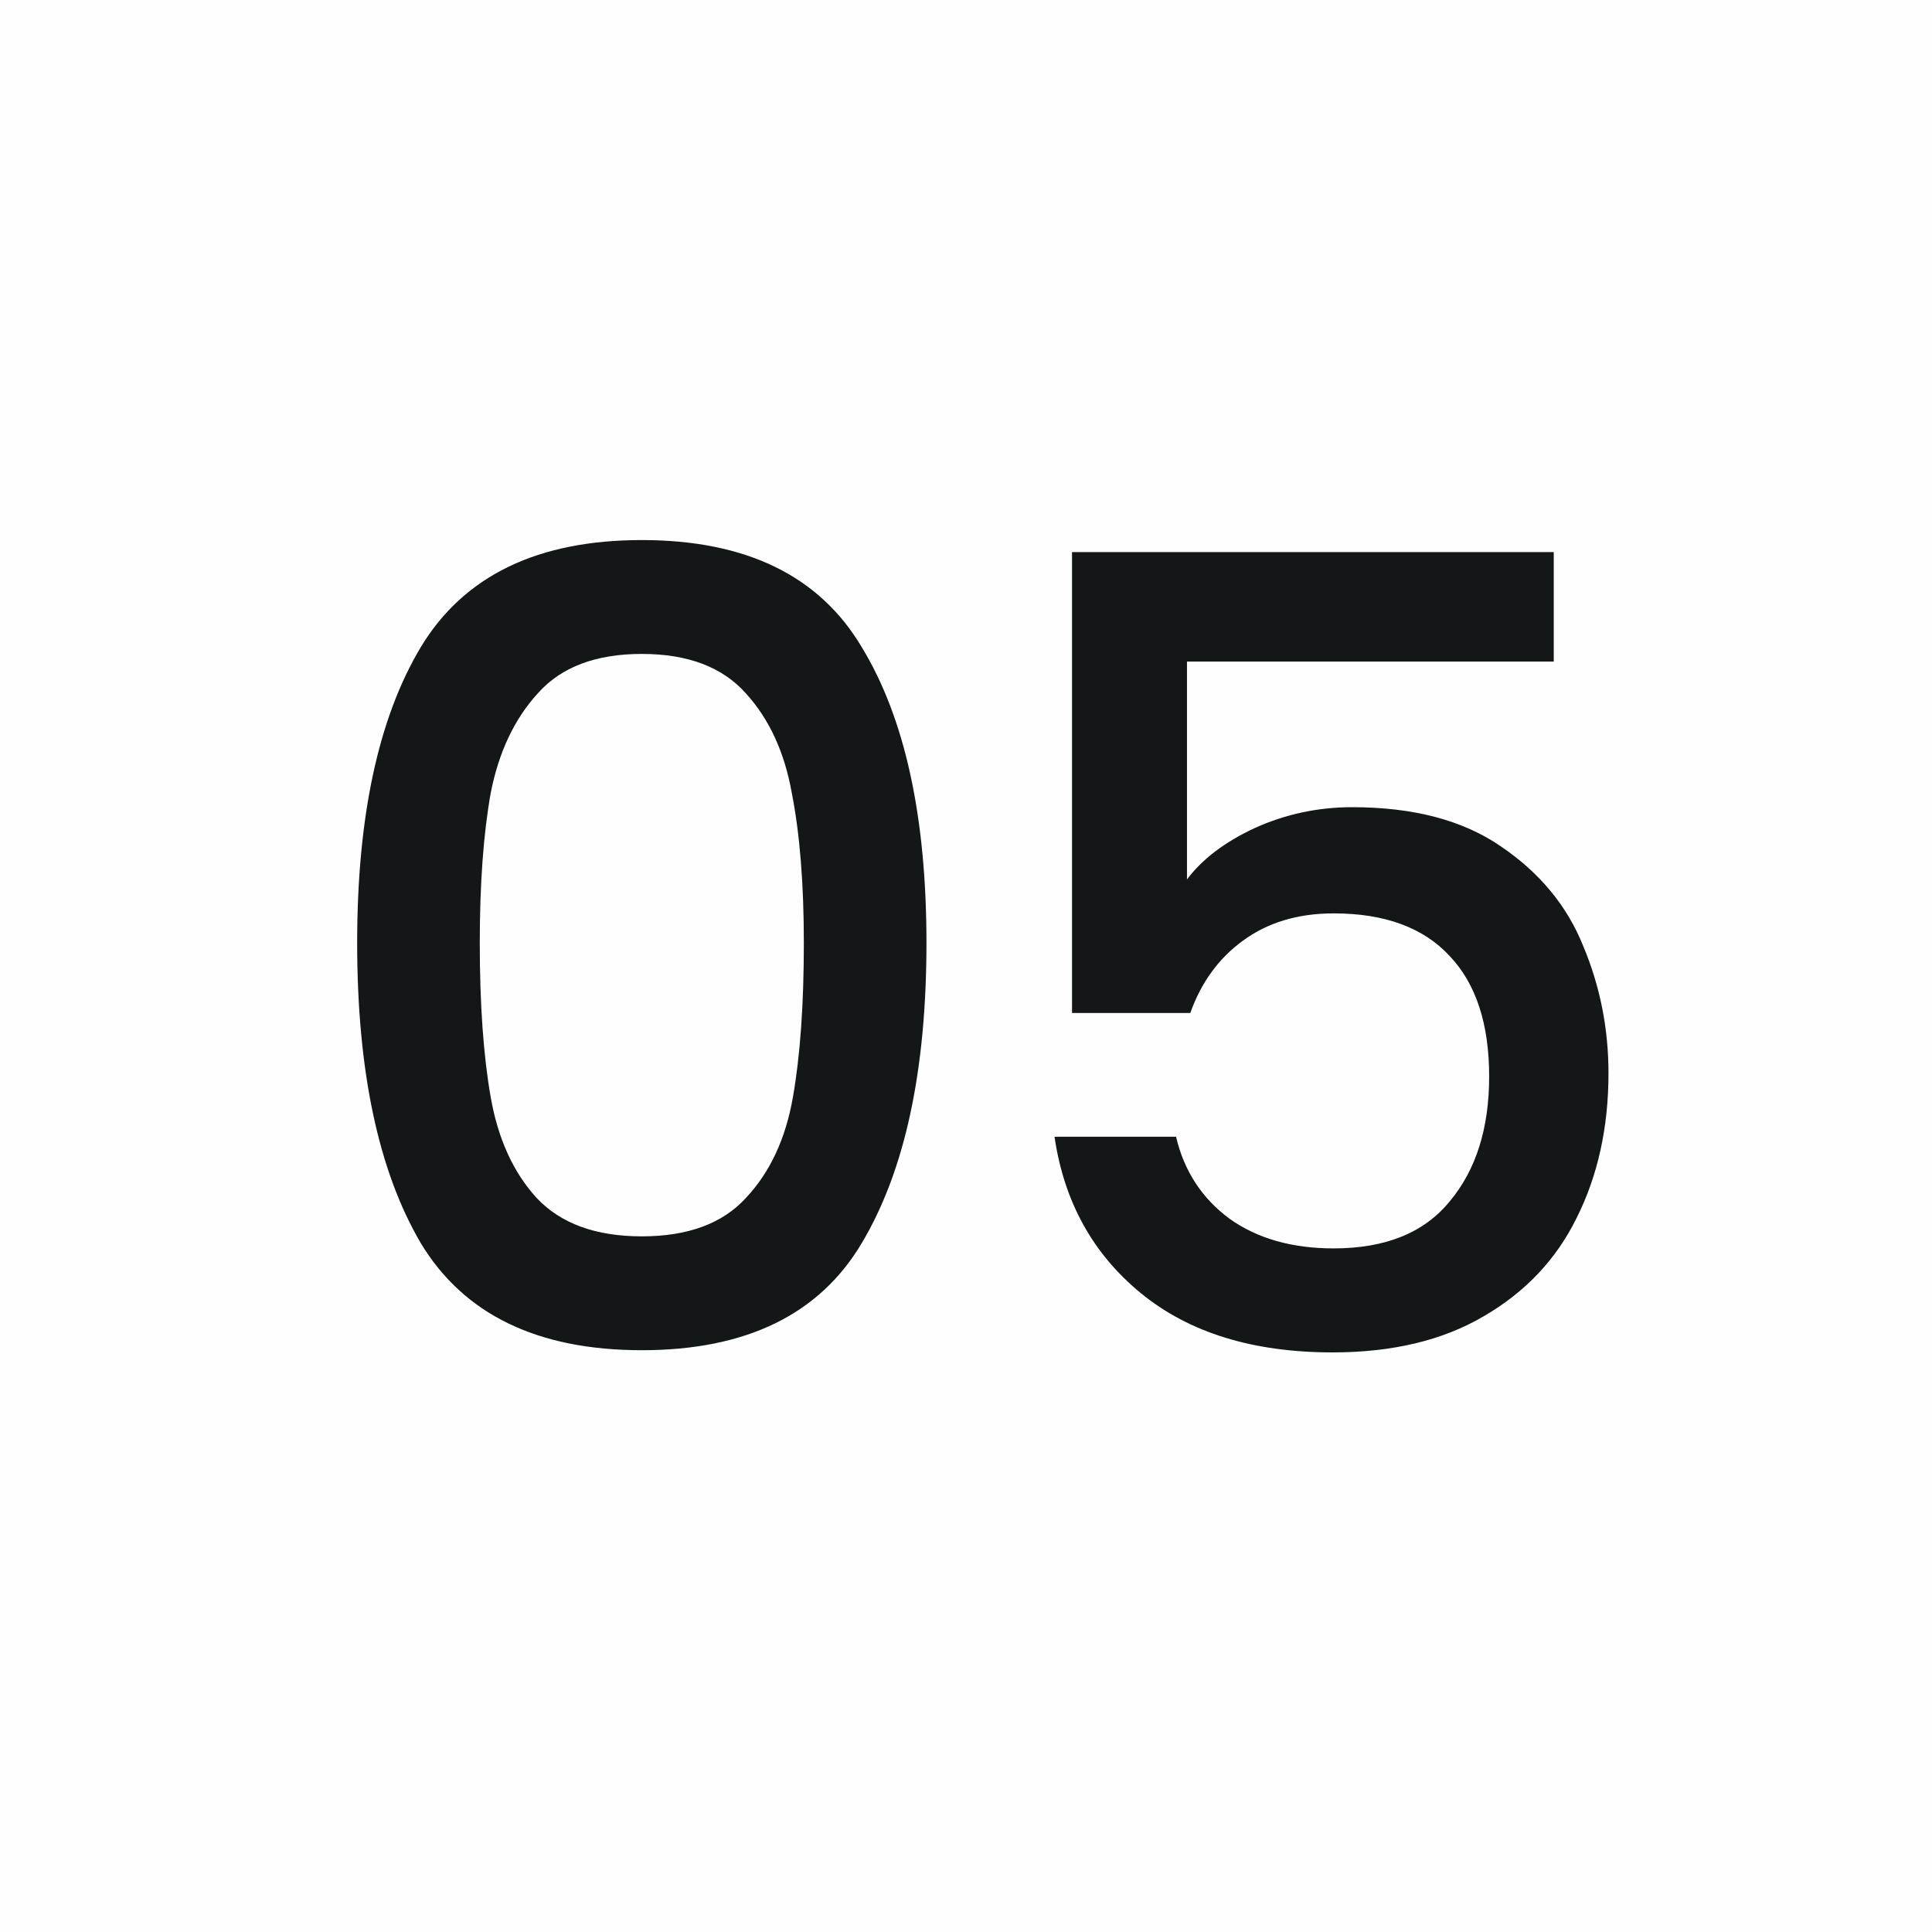 <svg width="60" height="60" viewBox="0 0 60 60" fill="none" xmlns="http://www.w3.org/2000/svg">
<rect width="60" height="60" fill="#FEFEFE"/>
<path d="M11.092 29.284C11.092 25.363 11.749 22.303 13.064 20.104C14.401 17.883 16.691 16.772 19.932 16.772C23.173 16.772 25.451 17.883 26.766 20.104C28.103 22.303 28.772 25.363 28.772 29.284C28.772 33.251 28.103 36.356 26.766 38.6C25.451 40.821 23.173 41.932 19.932 41.932C16.691 41.932 14.401 40.821 13.064 38.6C11.749 36.356 11.092 33.251 11.092 29.284ZM24.964 29.284C24.964 27.448 24.839 25.895 24.59 24.626C24.363 23.357 23.887 22.325 23.162 21.532C22.437 20.716 21.36 20.308 19.932 20.308C18.504 20.308 17.427 20.716 16.702 21.532C15.977 22.325 15.489 23.357 15.24 24.626C15.013 25.895 14.9 27.448 14.9 29.284C14.9 31.188 15.013 32.786 15.24 34.078C15.467 35.37 15.943 36.413 16.668 37.206C17.416 37.999 18.504 38.396 19.932 38.396C21.36 38.396 22.437 37.999 23.162 37.206C23.91 36.413 24.397 35.37 24.624 34.078C24.851 32.786 24.964 31.188 24.964 29.284ZM48.253 20.546H36.863V27.312C37.339 26.677 38.042 26.145 38.971 25.714C39.923 25.283 40.932 25.068 41.997 25.068C43.901 25.068 45.443 25.476 46.621 26.292C47.822 27.108 48.672 28.139 49.171 29.386C49.693 30.633 49.953 31.947 49.953 33.33C49.953 35.007 49.624 36.503 48.967 37.818C48.333 39.11 47.369 40.13 46.077 40.878C44.808 41.626 43.244 42 41.385 42C38.914 42 36.931 41.388 35.435 40.164C33.939 38.94 33.044 37.319 32.749 35.302H36.523C36.773 36.367 37.328 37.217 38.189 37.852C39.05 38.464 40.127 38.77 41.419 38.77C43.029 38.77 44.23 38.283 45.023 37.308C45.839 36.333 46.247 35.041 46.247 33.432C46.247 31.8 45.839 30.553 45.023 29.692C44.207 28.808 43.006 28.366 41.419 28.366C40.309 28.366 39.368 28.649 38.597 29.216C37.849 29.76 37.305 30.508 36.965 31.46H33.293V17.146H48.253V20.546Z" fill="#141718"/>
</svg>
